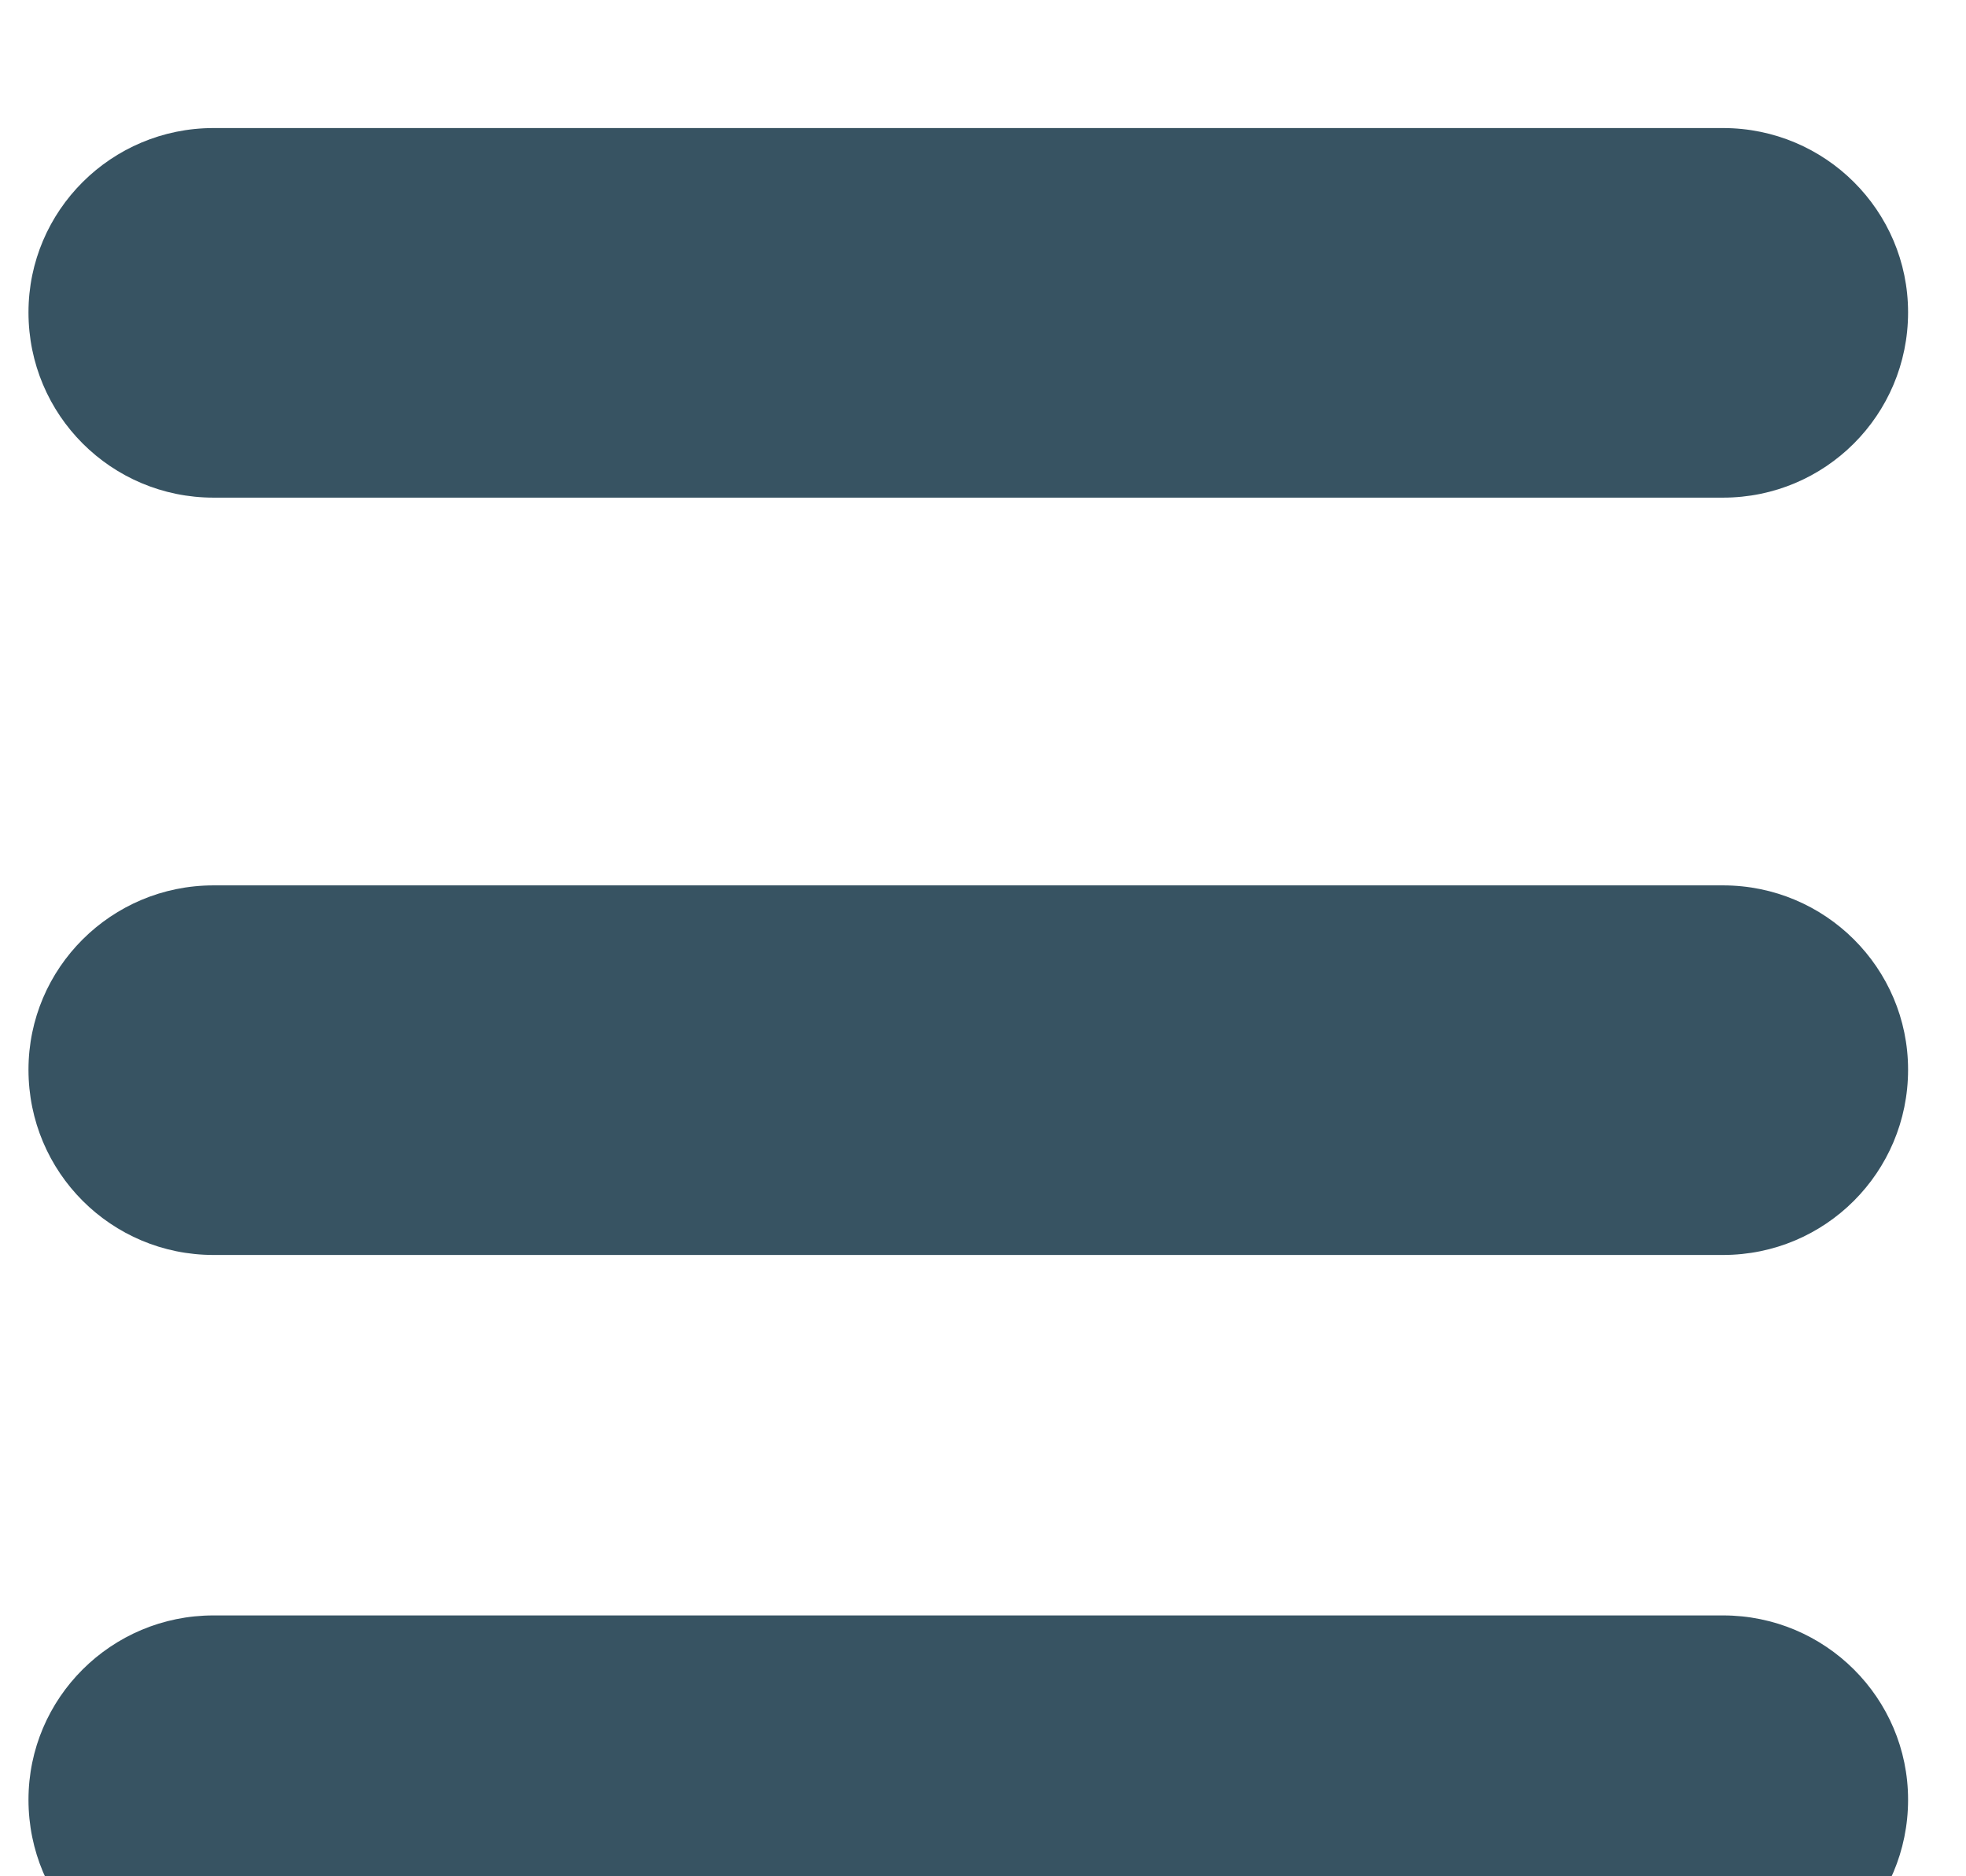 <?xml version="1.0" encoding="UTF-8" standalone="no"?>
<!DOCTYPE svg PUBLIC "-//W3C//DTD SVG 1.1//EN" "http://www.w3.org/Graphics/SVG/1.1/DTD/svg11.dtd">
<svg width="100%" height="100%" viewBox="0 0 22 21" version="1.1" xmlns="http://www.w3.org/2000/svg" xmlns:xlink="http://www.w3.org/1999/xlink" xml:space="preserve" xmlns:serif="http://www.serif.com/" style="fill-rule:evenodd;clip-rule:evenodd;stroke-linejoin:round;stroke-miterlimit:2;">
    <g transform="matrix(1,0,0,1,-2117.92,-226.353)">
        <g transform="matrix(1.267,0,0,1.267,1108.09,-2535.99)">
            <g transform="matrix(0.444,0,0,0.848,470.635,338.676)">
                <path d="M773.067,2174.89C773.067,2173.83 771.418,2172.97 769.387,2172.97L739.358,2172.97C737.327,2172.97 735.678,2173.83 735.678,2174.89C735.678,2175.96 737.327,2176.82 739.358,2176.82L769.387,2176.82C771.418,2176.82 773.067,2175.96 773.067,2174.89Z" style="fill:rgb(55,83,98);"/>
            </g>
            <g transform="matrix(0.444,0,0,0.848,470.635,345.366)">
                <path d="M773.067,2174.89C773.067,2173.83 771.418,2172.97 769.387,2172.97L739.358,2172.97C737.327,2172.97 735.678,2173.83 735.678,2174.89C735.678,2175.96 737.327,2176.82 739.358,2176.82L769.387,2176.82C771.418,2176.82 773.067,2175.96 773.067,2174.89Z" style="fill:rgb(55,83,98);"/>
            </g>
            <g transform="matrix(0.444,0,0,0.848,470.635,351.815)">
                <path d="M773.067,2174.89C773.067,2173.83 771.418,2172.97 769.387,2172.97L739.358,2172.97C737.327,2172.97 735.678,2173.83 735.678,2174.89C735.678,2175.96 737.327,2176.82 739.358,2176.82L769.387,2176.82C771.418,2176.82 773.067,2175.96 773.067,2174.89Z" style="fill:rgb(55,83,98);"/>
            </g>
        </g>
    </g>
</svg>
